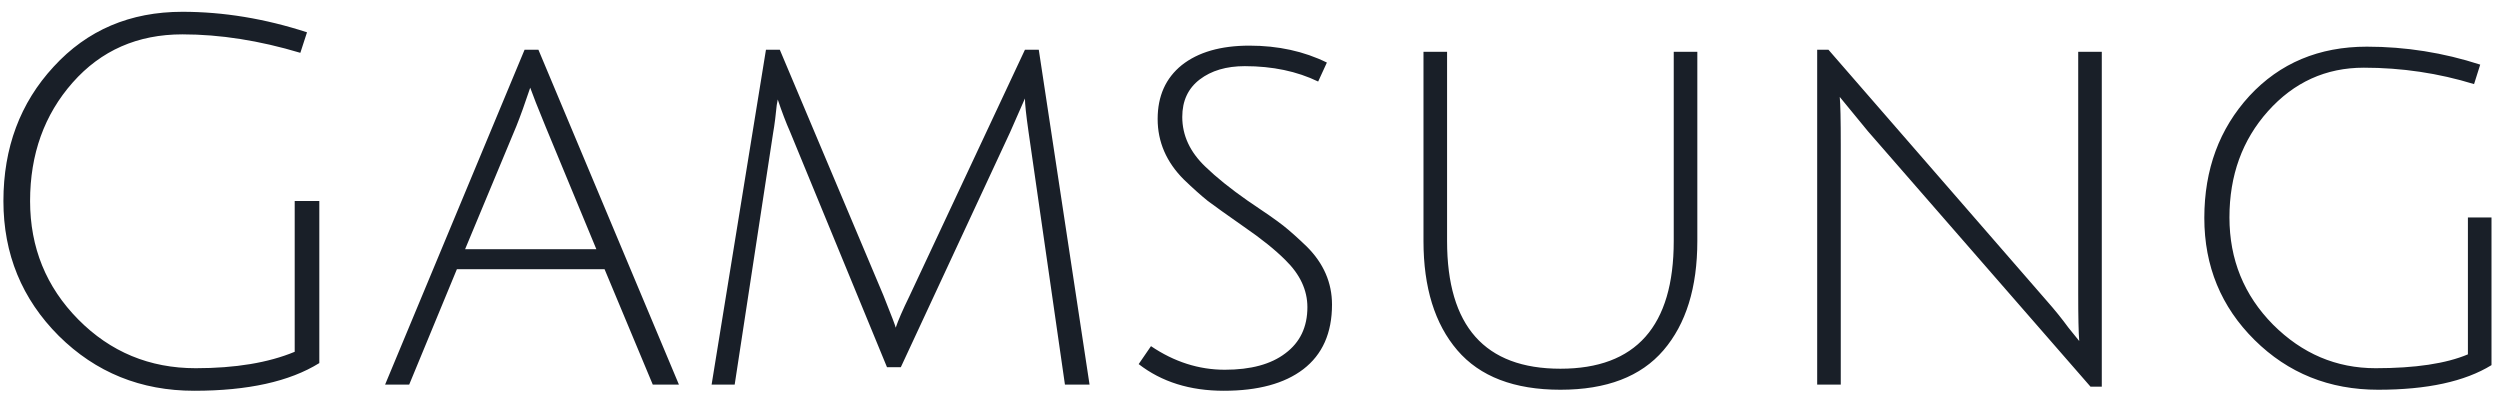<svg width="117" height="19" viewBox="0 0 117 19" fill="none" xmlns="http://www.w3.org/2000/svg">
<path d="M8.536 1.608C6.44 1.608 4.728 2.36 3.4 3.864C2.072 5.368 1.408 7.216 1.408 9.408C1.408 11.584 2.16 13.432 3.664 14.952C5.168 16.472 7 17.232 9.16 17.232C11.016 17.232 12.56 16.976 13.792 16.464V9.408H14.944V16.992C13.552 17.856 11.6 18.288 9.088 18.288C6.592 18.288 4.48 17.432 2.752 15.72C1.024 13.992 0.16 11.888 0.16 9.408C0.16 6.912 0.944 4.816 2.512 3.12C4.08 1.408 6.088 0.552 8.536 0.552C10.456 0.552 12.4 0.872 14.368 1.512L14.056 2.472C12.136 1.896 10.296 1.608 8.536 1.608ZM21.382 12.6L19.15 18H18.022L24.55 2.328H25.198L31.774 18H30.55L28.294 12.6H21.382ZM24.814 4.104C24.574 4.824 24.358 5.424 24.166 5.904L21.766 11.664H27.91L25.534 5.928C25.166 5.032 24.926 4.424 24.814 4.104ZM42.159 17.184H41.511L36.975 6.168C36.783 5.736 36.591 5.232 36.399 4.656C36.399 4.672 36.383 4.76 36.351 4.92C36.335 5.08 36.311 5.296 36.279 5.568C36.247 5.824 36.215 6.04 36.183 6.216L34.383 18H33.303L35.847 2.328H36.495L41.343 13.824C41.727 14.784 41.919 15.288 41.919 15.336C42.031 15 42.247 14.504 42.567 13.848L47.967 2.328H48.615L50.991 18H49.839L48.135 6.168C48.023 5.384 47.967 4.864 47.967 4.608L47.271 6.192L42.159 17.184ZM58.258 3.096C57.394 3.096 56.69 3.304 56.146 3.72C55.602 4.136 55.33 4.72 55.33 5.472C55.33 6.336 55.69 7.112 56.41 7.8C56.922 8.296 57.578 8.824 58.378 9.384C59.194 9.928 59.754 10.32 60.058 10.56C60.362 10.8 60.73 11.128 61.162 11.544C61.946 12.328 62.338 13.232 62.338 14.256C62.338 15.584 61.89 16.592 60.994 17.28C60.114 17.952 58.874 18.288 57.274 18.288C55.69 18.288 54.362 17.872 53.29 17.04L53.866 16.2C54.954 16.936 56.106 17.304 57.322 17.304C58.538 17.304 59.482 17.048 60.154 16.536C60.842 16.024 61.186 15.304 61.186 14.376C61.186 13.576 60.842 12.84 60.154 12.168C59.674 11.688 59.026 11.168 58.21 10.608C57.41 10.048 56.85 9.648 56.53 9.408C56.21 9.152 55.834 8.816 55.402 8.4C54.586 7.584 54.178 6.64 54.178 5.568C54.178 4.496 54.554 3.656 55.306 3.048C56.074 2.44 57.13 2.136 58.474 2.136C59.818 2.136 61.026 2.4 62.098 2.928L61.69 3.816C60.698 3.336 59.554 3.096 58.258 3.096ZM77.851 16.392C76.795 17.624 75.187 18.24 73.027 18.24C70.867 18.24 69.259 17.624 68.203 16.392C67.147 15.16 66.619 13.456 66.619 11.28V2.424H67.723V11.28C67.723 15.264 69.491 17.256 73.027 17.256C76.563 17.256 78.331 15.264 78.331 11.28V2.424H79.435V11.28C79.435 13.456 78.907 15.16 77.851 16.392ZM85.044 18V2.328H85.572L95.796 14.088C96.164 14.504 96.5 14.92 96.804 15.336C97.124 15.736 97.292 15.944 97.308 15.96C97.276 15.576 97.26 14.824 97.26 13.704V2.424H98.364V18.096H97.836L87.42 6.144L86.1 4.536C86.132 4.856 86.148 5.608 86.148 6.792V18H85.044ZM110.626 3.168C108.85 3.168 107.354 3.848 106.138 5.208C104.938 6.552 104.338 8.208 104.338 10.176C104.338 12.144 105.018 13.816 106.378 15.192C107.738 16.552 109.338 17.232 111.178 17.232C113.034 17.232 114.474 17.016 115.498 16.584V10.176H116.602V17.088C115.354 17.856 113.586 18.24 111.298 18.24C109.01 18.24 107.082 17.464 105.514 15.912C103.946 14.36 103.162 12.456 103.162 10.2C103.162 7.928 103.866 6.024 105.274 4.488C106.698 2.952 108.53 2.184 110.77 2.184C112.578 2.184 114.346 2.464 116.074 3.024L115.786 3.936C114.122 3.424 112.402 3.168 110.626 3.168Z" fill="#191F28"/>
</svg>
